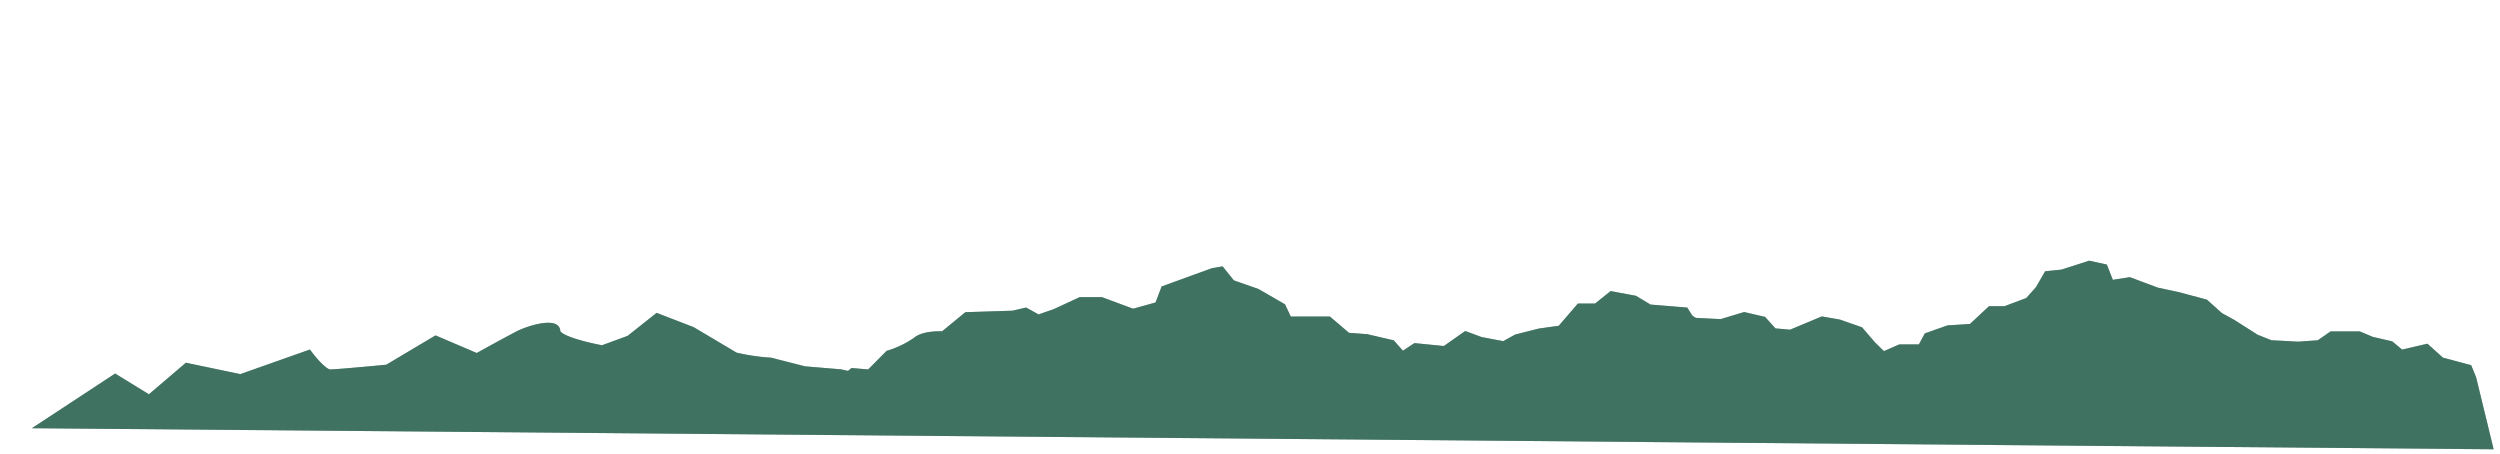 <svg id="svg2" xmlns="http://www.w3.org/2000/svg" viewBox="0 0 358.32 65"><defs><style>.cls-1{opacity:0.5;}.cls-2,.cls-3{fill:#1b493c;stroke:#1b493c;isolation:isolate;}.cls-2{opacity:0.4;}.cls-3{opacity:0.7;}.cls-4{fill:#3f7261;}.cls-5{fill:none;stroke:#3f7261;}</style></defs><g id="g137907"><g id="g118347" class="cls-1"><path id="path17880-0" class="cls-2" d="M242.06,45.52l.34.55.52,0Z"/><path id="path17878" class="cls-3" d="M299.47,37.88l-3.93,1.26-2.11.21-1.21,2.1-1.51,1.69-3.33,1.25h-2.11l-2.71,2.53-3.33.21-3,1.06-.9,1.67h-3l-2.42,1.06-1.51-1.48-1.81-2.1-3-1.05-2.42-.42-4.52,1.89-2.42-.21-1.51-1.68-2.72-.63-3.32,1-4.22-.21-.92-1.47-5.13-.42-2.11-1.27-3.32-.62L228.8,44h-2.41l-2.72,3.16-3,.42-3.32.84-1.81,1-3.33-.63L210.08,48l-3,2.11-4.23-.42L201,50.92l-1.51-1.69-3.62-.84-2.72-.2-2.72-2.32h-5.74l-.9-1.9-3.62-2.09-3.62-1.27-1.52-1.89-1.21.21-6.94,2.52L166,43.77l-3.62,1-4.53-1.68h-3l-3.62,1.68-2.42.84-1.81-1-1.82.42-6.63.21L135.19,48s-2.71-.21-3.92.84a14.06,14.06,0,0,1-3.93,1.89l-2.72,2.74-2.41-.21-.54.44-1.21-.27L115.3,53l-4.86-1.24a29.7,29.7,0,0,1-5.06-.75L99.2,47.34l-5-1.93-4,3.17L86.33,50s-6.53-1.16-6.53-2.54-3.74-.44-5.53.48-5.91,3.21-5.91,3.21l-5.9-2.52-3.85,2.29-3.08,1.84s-7.19.69-8.22.69-3.07-2.76-3.07-2.76l-9.76,3.45-7.7-1.61-5.39,4.6-4.88-3L6.22,60.89l350.55,3-2.35-9.66-.6-1.47-3.92-1.05-2.12-1.9-3.62.84-1.51-1.26-2.72-.63L338.12,48h-3.93l-1.81,1.26-3,.21-3.93-.21-2.11-.84L320,46.29l-1.82-1-2.11-1.89-3.92-1.05-3-.64-3.93-1.47-2.71.42-.91-2.31Z"/></g><g id="g118347-2" data-name="g118347"><path id="path17880-0-2" data-name="path17880-0" class="cls-4" d="M242.06,45.52l.34.55.52,0Z"/><path id="path17878-2" data-name="path17878" class="cls-4" d="M299.47,37.88l-3.93,1.26-2.11.21-1.21,2.1-1.51,1.69-3.33,1.25h-2.11l-2.71,2.53-3.33.21-3,1.06-.9,1.67h-3l-2.42,1.06-1.51-1.48-1.81-2.1-3-1.05-2.42-.42-4.52,1.89-2.42-.21-1.51-1.68-2.72-.63-3.32,1-4.22-.21-.92-1.47-5.13-.42-2.11-1.27-3.32-.62L228.8,44h-2.41l-2.72,3.16-3,.42-3.32.84-1.81,1-3.33-.63L210.08,48l-3,2.11-4.23-.42L201,50.92l-1.51-1.69-3.62-.84-2.72-.2-2.72-2.32h-5.74l-.9-1.9-3.62-2.09-3.62-1.27-1.52-1.89-1.21.21-6.94,2.52L166,43.77l-3.62,1-4.53-1.68h-3l-3.62,1.68-2.42.84-1.81-1-1.82.42-6.63.21L135.19,48s-2.71-.21-3.92.84a14.06,14.06,0,0,1-3.93,1.89l-2.72,2.74-2.41-.21-.54.44-1.21-.27L115.3,53l-4.86-1.24a29.7,29.7,0,0,1-5.06-.75L99.2,47.34l-5-1.93-4,3.17L86.33,50s-6.53-1.16-6.53-2.54-3.74-.44-5.53.48-5.91,3.21-5.91,3.21l-5.9-2.52-3.85,2.29-3.08,1.84s-7.19.69-8.22.69-3.07-2.76-3.07-2.76l-9.76,3.45-7.7-1.61-5.39,4.6-4.88-3L6.22,60.89l350.55,3-2.35-9.66-.6-1.47-3.92-1.05-2.12-1.9-3.62.84-1.51-1.26-2.72-.63L338.12,48h-3.93l-1.81,1.26-3,.21-3.93-.21-2.11-.84L320,46.29l-1.82-1-2.11-1.89-3.92-1.05-3-.64-3.93-1.47-2.71.42-.91-2.31Z"/></g><g id="g118347-3" data-name="g118347"><path id="path17880-0-3" data-name="path17880-0" class="cls-5" d="M242.06,45.52l.34.55.52,0Z"/><path id="path17878-3" data-name="path17878" class="cls-5" d="M299.47,37.88l-3.93,1.26-2.11.21-1.21,2.1-1.51,1.69-3.33,1.25h-2.11l-2.71,2.53-3.33.21-3,1.06-.9,1.67h-3l-2.42,1.06-1.51-1.48-1.81-2.1-3-1.05-2.42-.42-4.52,1.89-2.42-.21-1.51-1.68-2.72-.63-3.32,1-4.22-.21-.92-1.47-5.13-.42-2.11-1.27-3.32-.62L228.8,44h-2.41l-2.72,3.16-3,.42-3.32.84-1.81,1-3.33-.63L210.08,48l-3,2.11-4.23-.42L201,50.92l-1.51-1.69-3.62-.84-2.72-.2-2.72-2.32h-5.74l-.9-1.9-3.62-2.09-3.62-1.27-1.52-1.89-1.21.21-6.94,2.52L166,43.77l-3.62,1-4.53-1.68h-3l-3.62,1.68-2.42.84-1.81-1-1.82.42-6.63.21L135.19,48s-2.71-.21-3.92.84a14.06,14.06,0,0,1-3.93,1.89l-2.72,2.74-2.41-.21-.54.44-1.21-.27L115.3,53l-4.86-1.24a29.7,29.7,0,0,1-5.06-.75L99.2,47.34l-5-1.93-4,3.17L86.33,50s-6.53-1.16-6.53-2.54-3.74-.44-5.53.48-5.91,3.21-5.91,3.21l-5.9-2.52-3.85,2.29-3.08,1.84s-7.19.69-8.22.69-3.07-2.76-3.07-2.76l-9.76,3.45-7.7-1.61-5.39,4.6-4.88-3L6.22,60.89l350.55,3-2.35-9.66-.6-1.47-3.92-1.05-2.12-1.9-3.62.84-1.51-1.26-2.72-.63L338.12,48h-3.93l-1.81,1.26-3,.21-3.93-.21-2.11-.84L320,46.29l-1.82-1-2.11-1.89-3.92-1.05-3-.64-3.93-1.47-2.71.42-.91-2.31Z"/></g></g></svg>